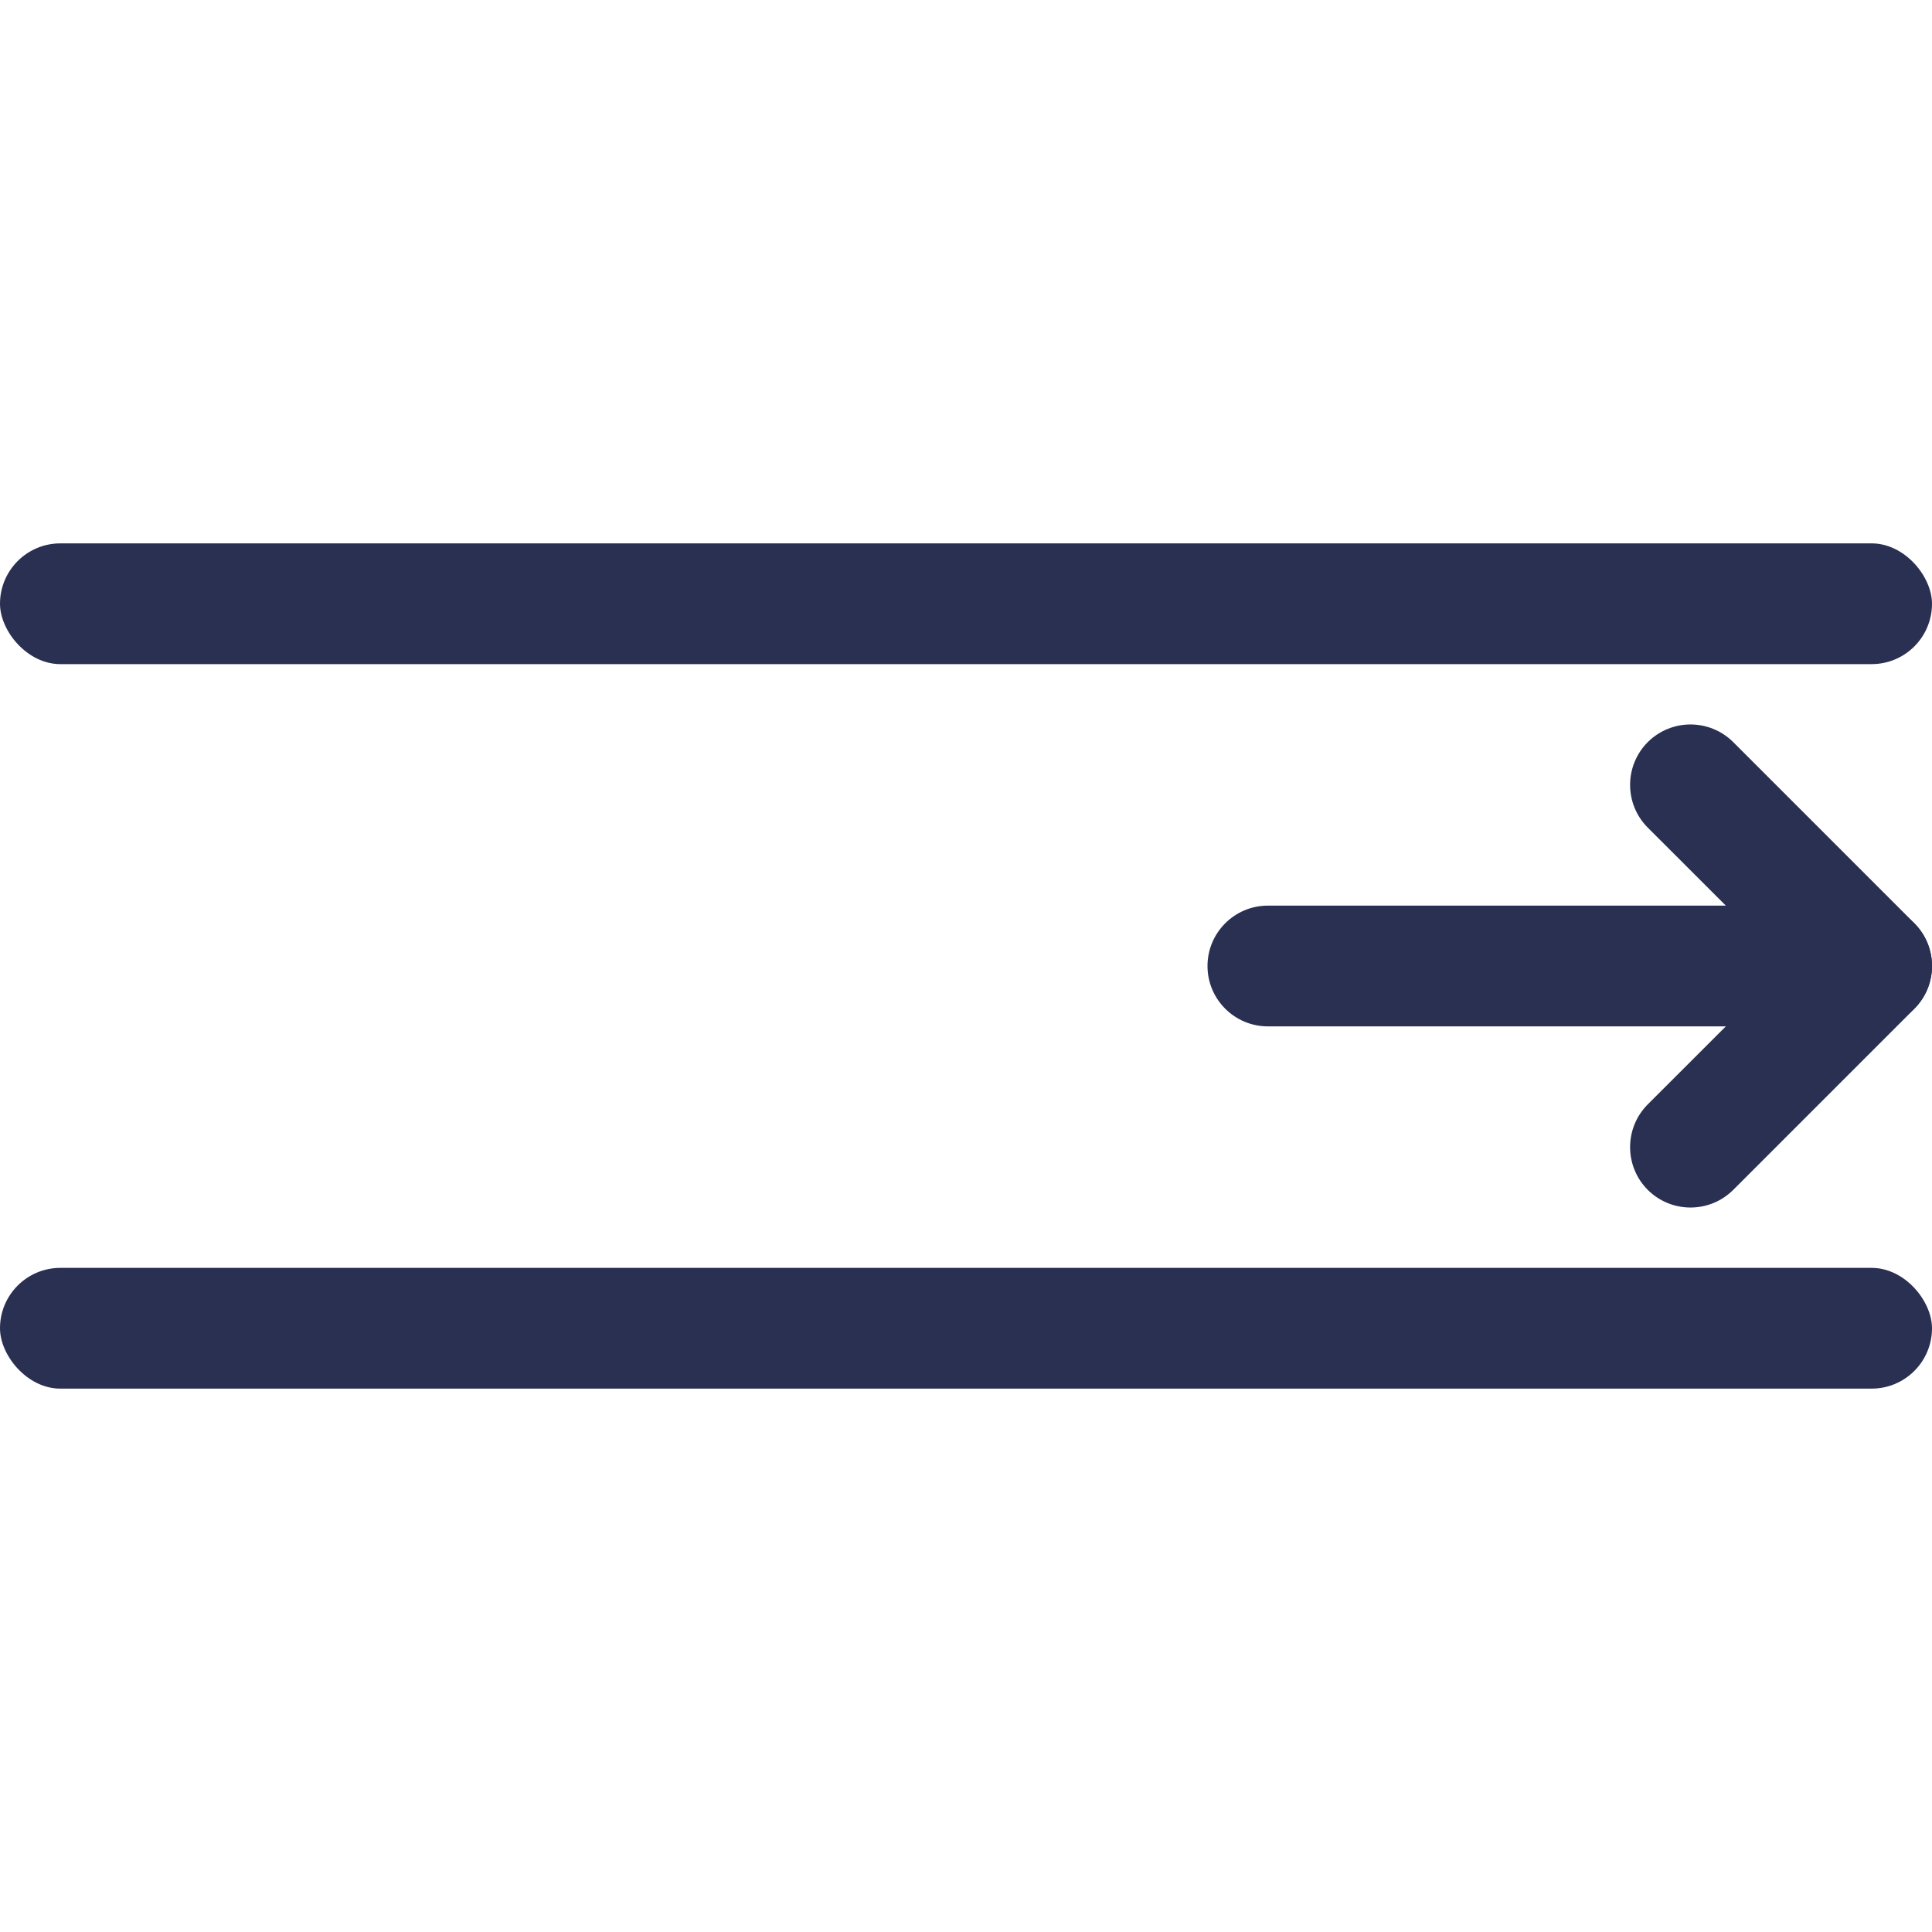 <?xml version="1.0" encoding="UTF-8"?>
<svg width="16px" height="16px" viewBox="0 0 16 16" version="1.1" xmlns="http://www.w3.org/2000/svg" xmlns:xlink="http://www.w3.org/1999/xlink">
    <!-- Generator: Sketch 49.3 (51167) - http://www.bohemiancoding.com/sketch -->
    <title>icons/trade types/light/ends between-ends outside/ic-light-ends-between</title>
    <desc>Created with Sketch.</desc>
    <defs></defs>
    <g id="icons/trade-types/light/ends-between-ends-outside/ic-light-ends-between" stroke="none" stroke-width="1" fill="none" fill-rule="evenodd">
        <g id="binary/icons/Ends-In/-Ends-In-Off" fill="#2A3052">
            <g id="Group-Copy">
                <rect id="border" opacity="0" transform="translate(8, 8) scale(-1, -1) translate(-8, -8) " x="0" y="0" width="16" height="16"></rect>
                <rect id="Rectangle" transform="translate(8, 5) scale(-1, -1) translate(-8, -5) " x="0" y="4.5" width="16" height="1" rx="0.5"></rect>
                <rect id="Rectangle-Copy" transform="translate(8, 11) scale(-1, -1) translate(-8, -11) " x="0" y="10.5" width="16" height="1" rx="0.5"></rect>
                <g id="Group-2" transform="translate(10, 6)" fill-rule="nonzero">
                    <path d="M3.646,3.146 C3.451,3.342 3.451,3.658 3.646,3.854 C3.842,4.049 4.158,4.049 4.354,3.854 L5.854,2.354 C6.049,2.158 6.049,1.842 5.854,1.646 L4.354,0.146 C4.158,-0.049 3.842,-0.049 3.646,0.146 C3.451,0.342 3.451,0.658 3.646,0.854 L4.793,2 L3.646,3.146 Z" id="Path-3"></path>
                    <path d="M5.5,1.5 L0.5,1.5 C0.224,1.5 0,1.724 0,2 C0,2.276 0.224,2.5 0.5,2.5 L5.5,2.5 C5.776,2.5 6,2.276 6,2 C6,1.724 5.776,1.5 5.5,1.5 Z" id="Path-2"></path>
                </g>
            </g>
        </g>
    </g>
</svg>